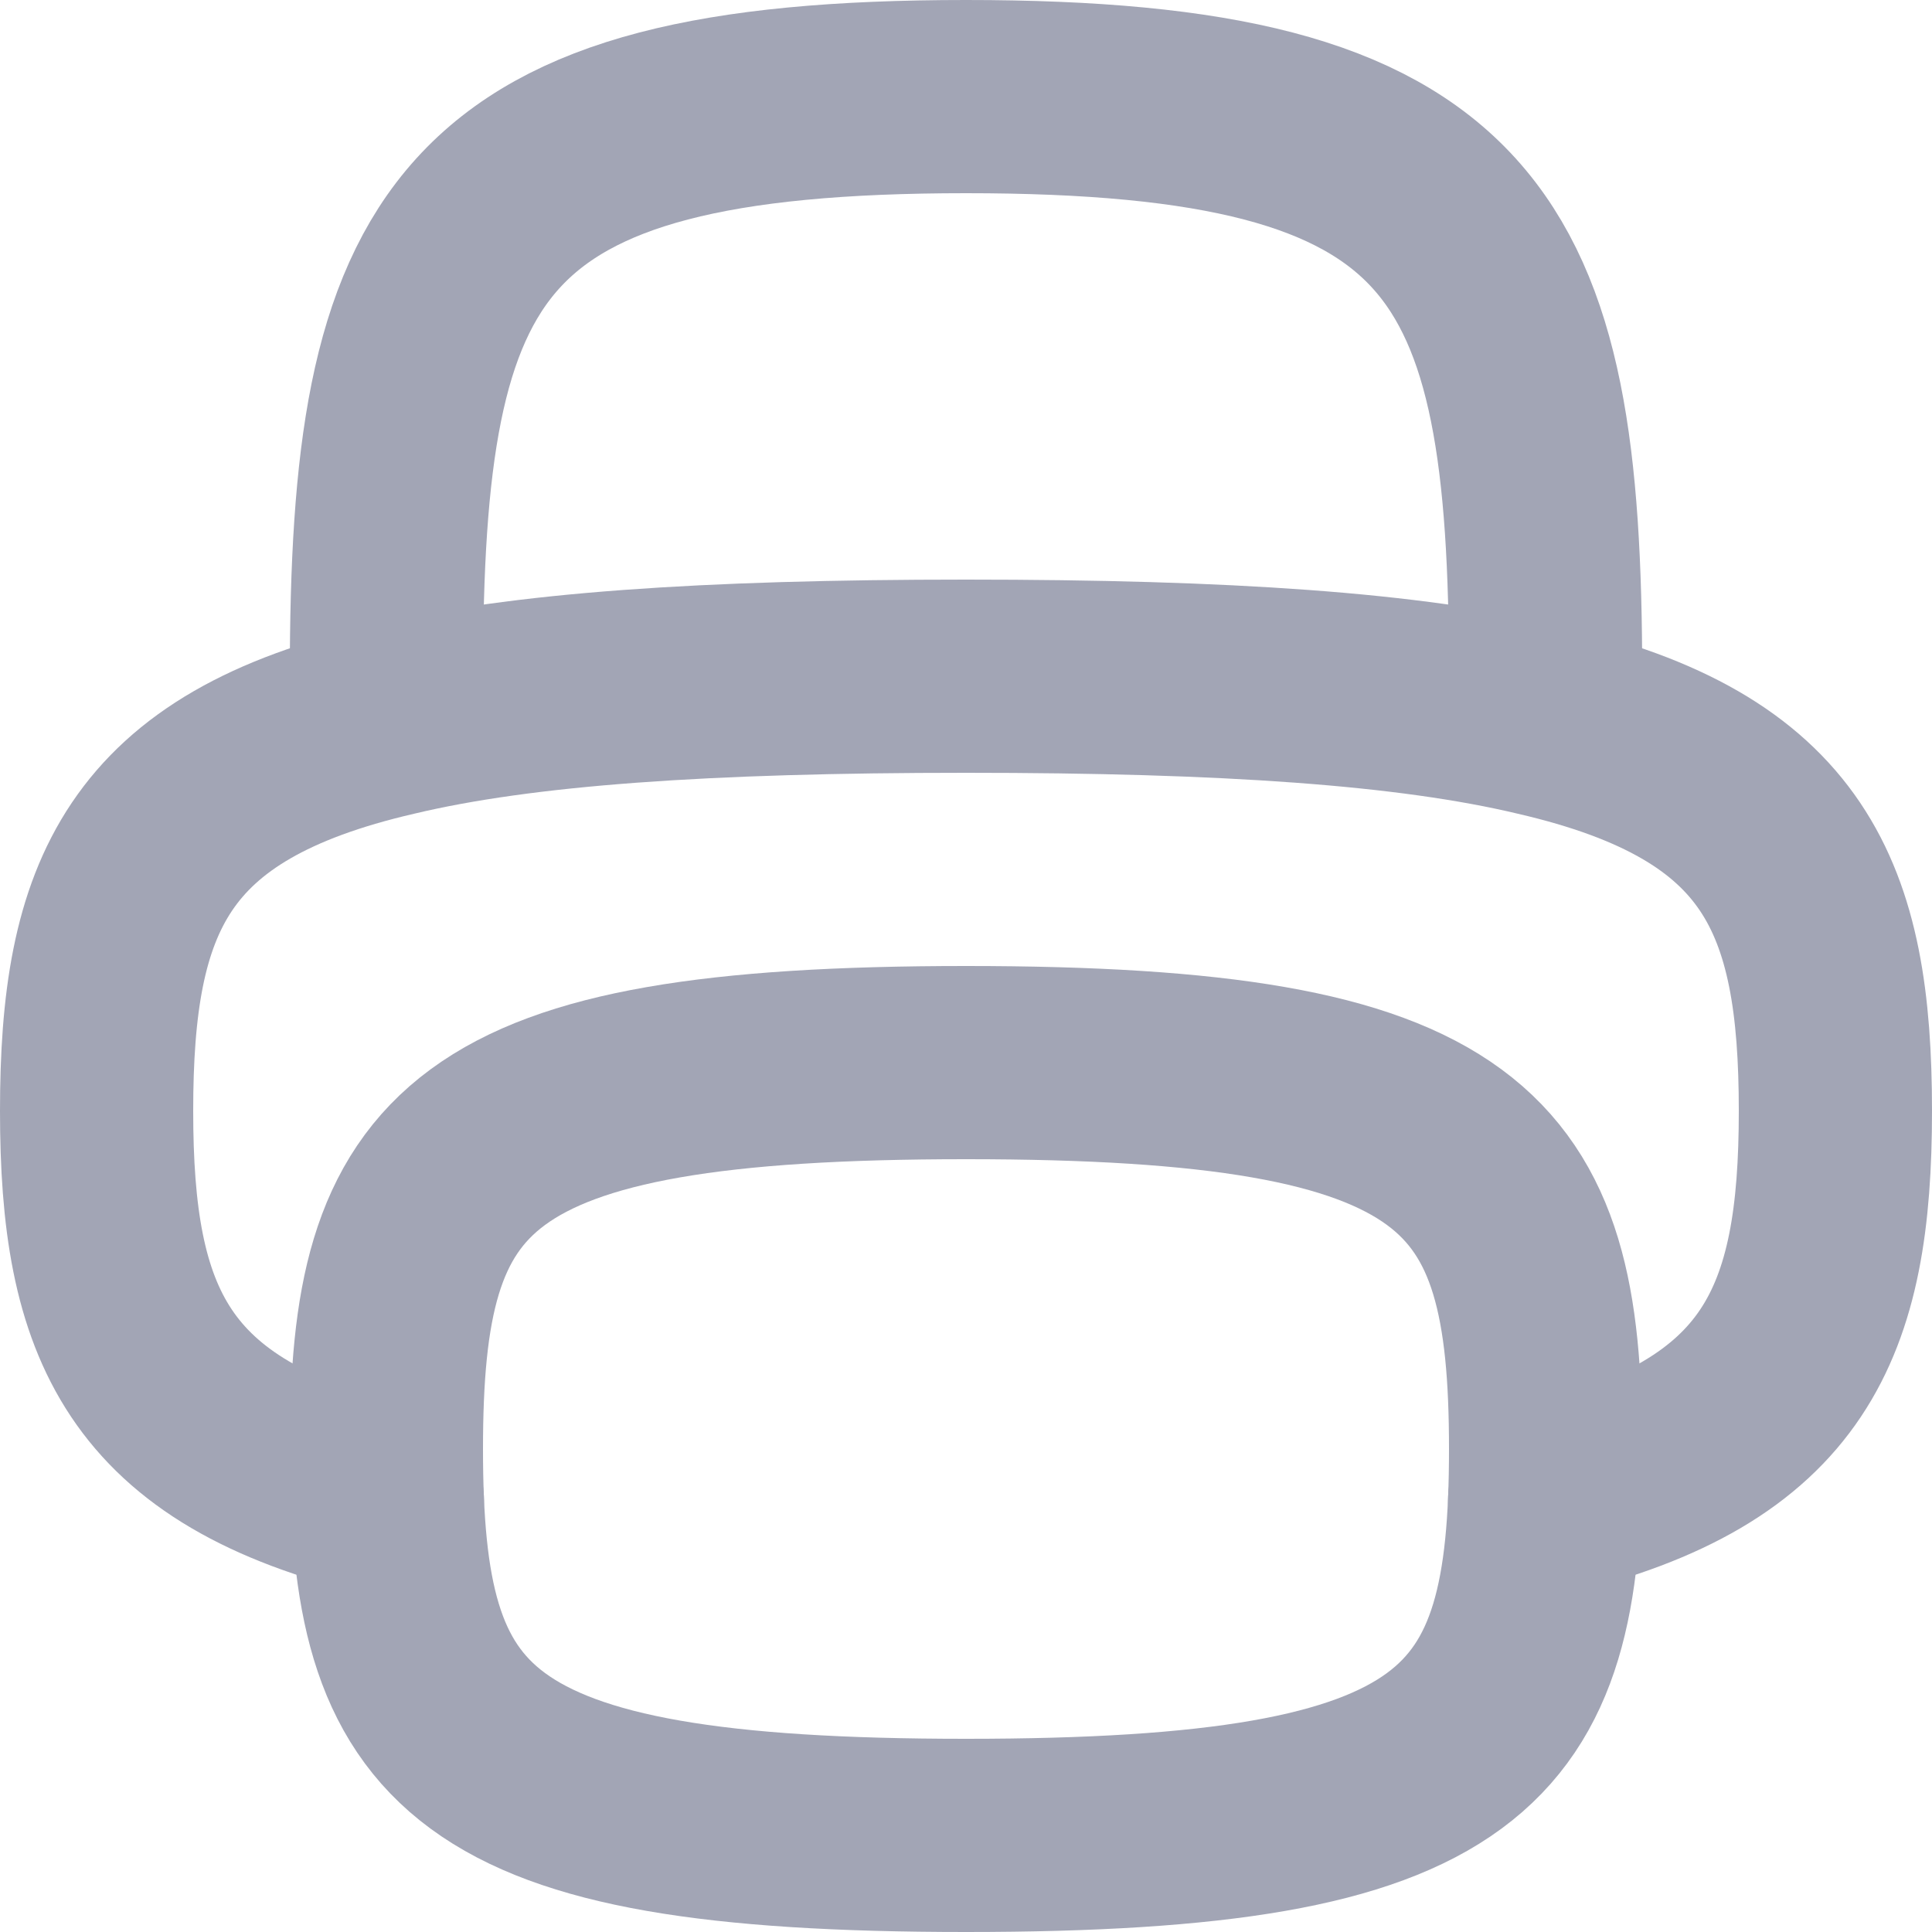 <?xml version="1.0" encoding="UTF-8"?>
<svg width="20px" height="20px" viewBox="0 0 20 20" version="1.1" xmlns="http://www.w3.org/2000/svg" xmlns:xlink="http://www.w3.org/1999/xlink">
    <!-- Generator: Sketch 55.2 (78181) - https://sketchapp.com -->
    <title>Print</title>
    <desc>Created with Sketch.</desc>
    <g id="Icons" stroke="none" stroke-width="1" fill="none" fill-rule="evenodd">
        <g id="Faticons" transform="translate(-556, -603)">
            <g id="Icons-/-Print" transform="translate(554, 601)">
                <rect id="Rectangle" fill="#000000" fill-rule="evenodd" opacity="0" x="0" y="0" width="24" height="24"></rect>
                <path d="M17.99,17.53 C20.49,16.929 21,15.69 21,13.5 C21,11.29 20.49,10.04 17.94,9.45 C16.599,9.13 14.7,9 12,9 C9.3,9 7.4,9.13 6.059,9.45 C3.51,10.04 3,11.29 3,13.5 C3,15.69 3.51,16.929 6.01,17.53" id="Stroke-1" stroke="#A2A5B5" stroke-width="2" stroke-linecap="round" stroke-linejoin="round"></path>
                <path d="M12,21 C6.8,21 6,20 6,17 C6,14 6.8,13 12,13 C17.2,13 18,14 18,17 C18,20 17.2,21 12,21 Z" id="Stroke-3" stroke="#A2A5B5" stroke-width="2" stroke-linecap="round" stroke-linejoin="round"></path>
                <path d="M6,9 C6,4.5 6.8,3 12,3 C17.2,3 18,4.5 18,9" id="Stroke-5" stroke="#A2A5B5" stroke-width="2" stroke-linecap="round" stroke-linejoin="round"></path>
            </g>
        </g>
    </g>
</svg>